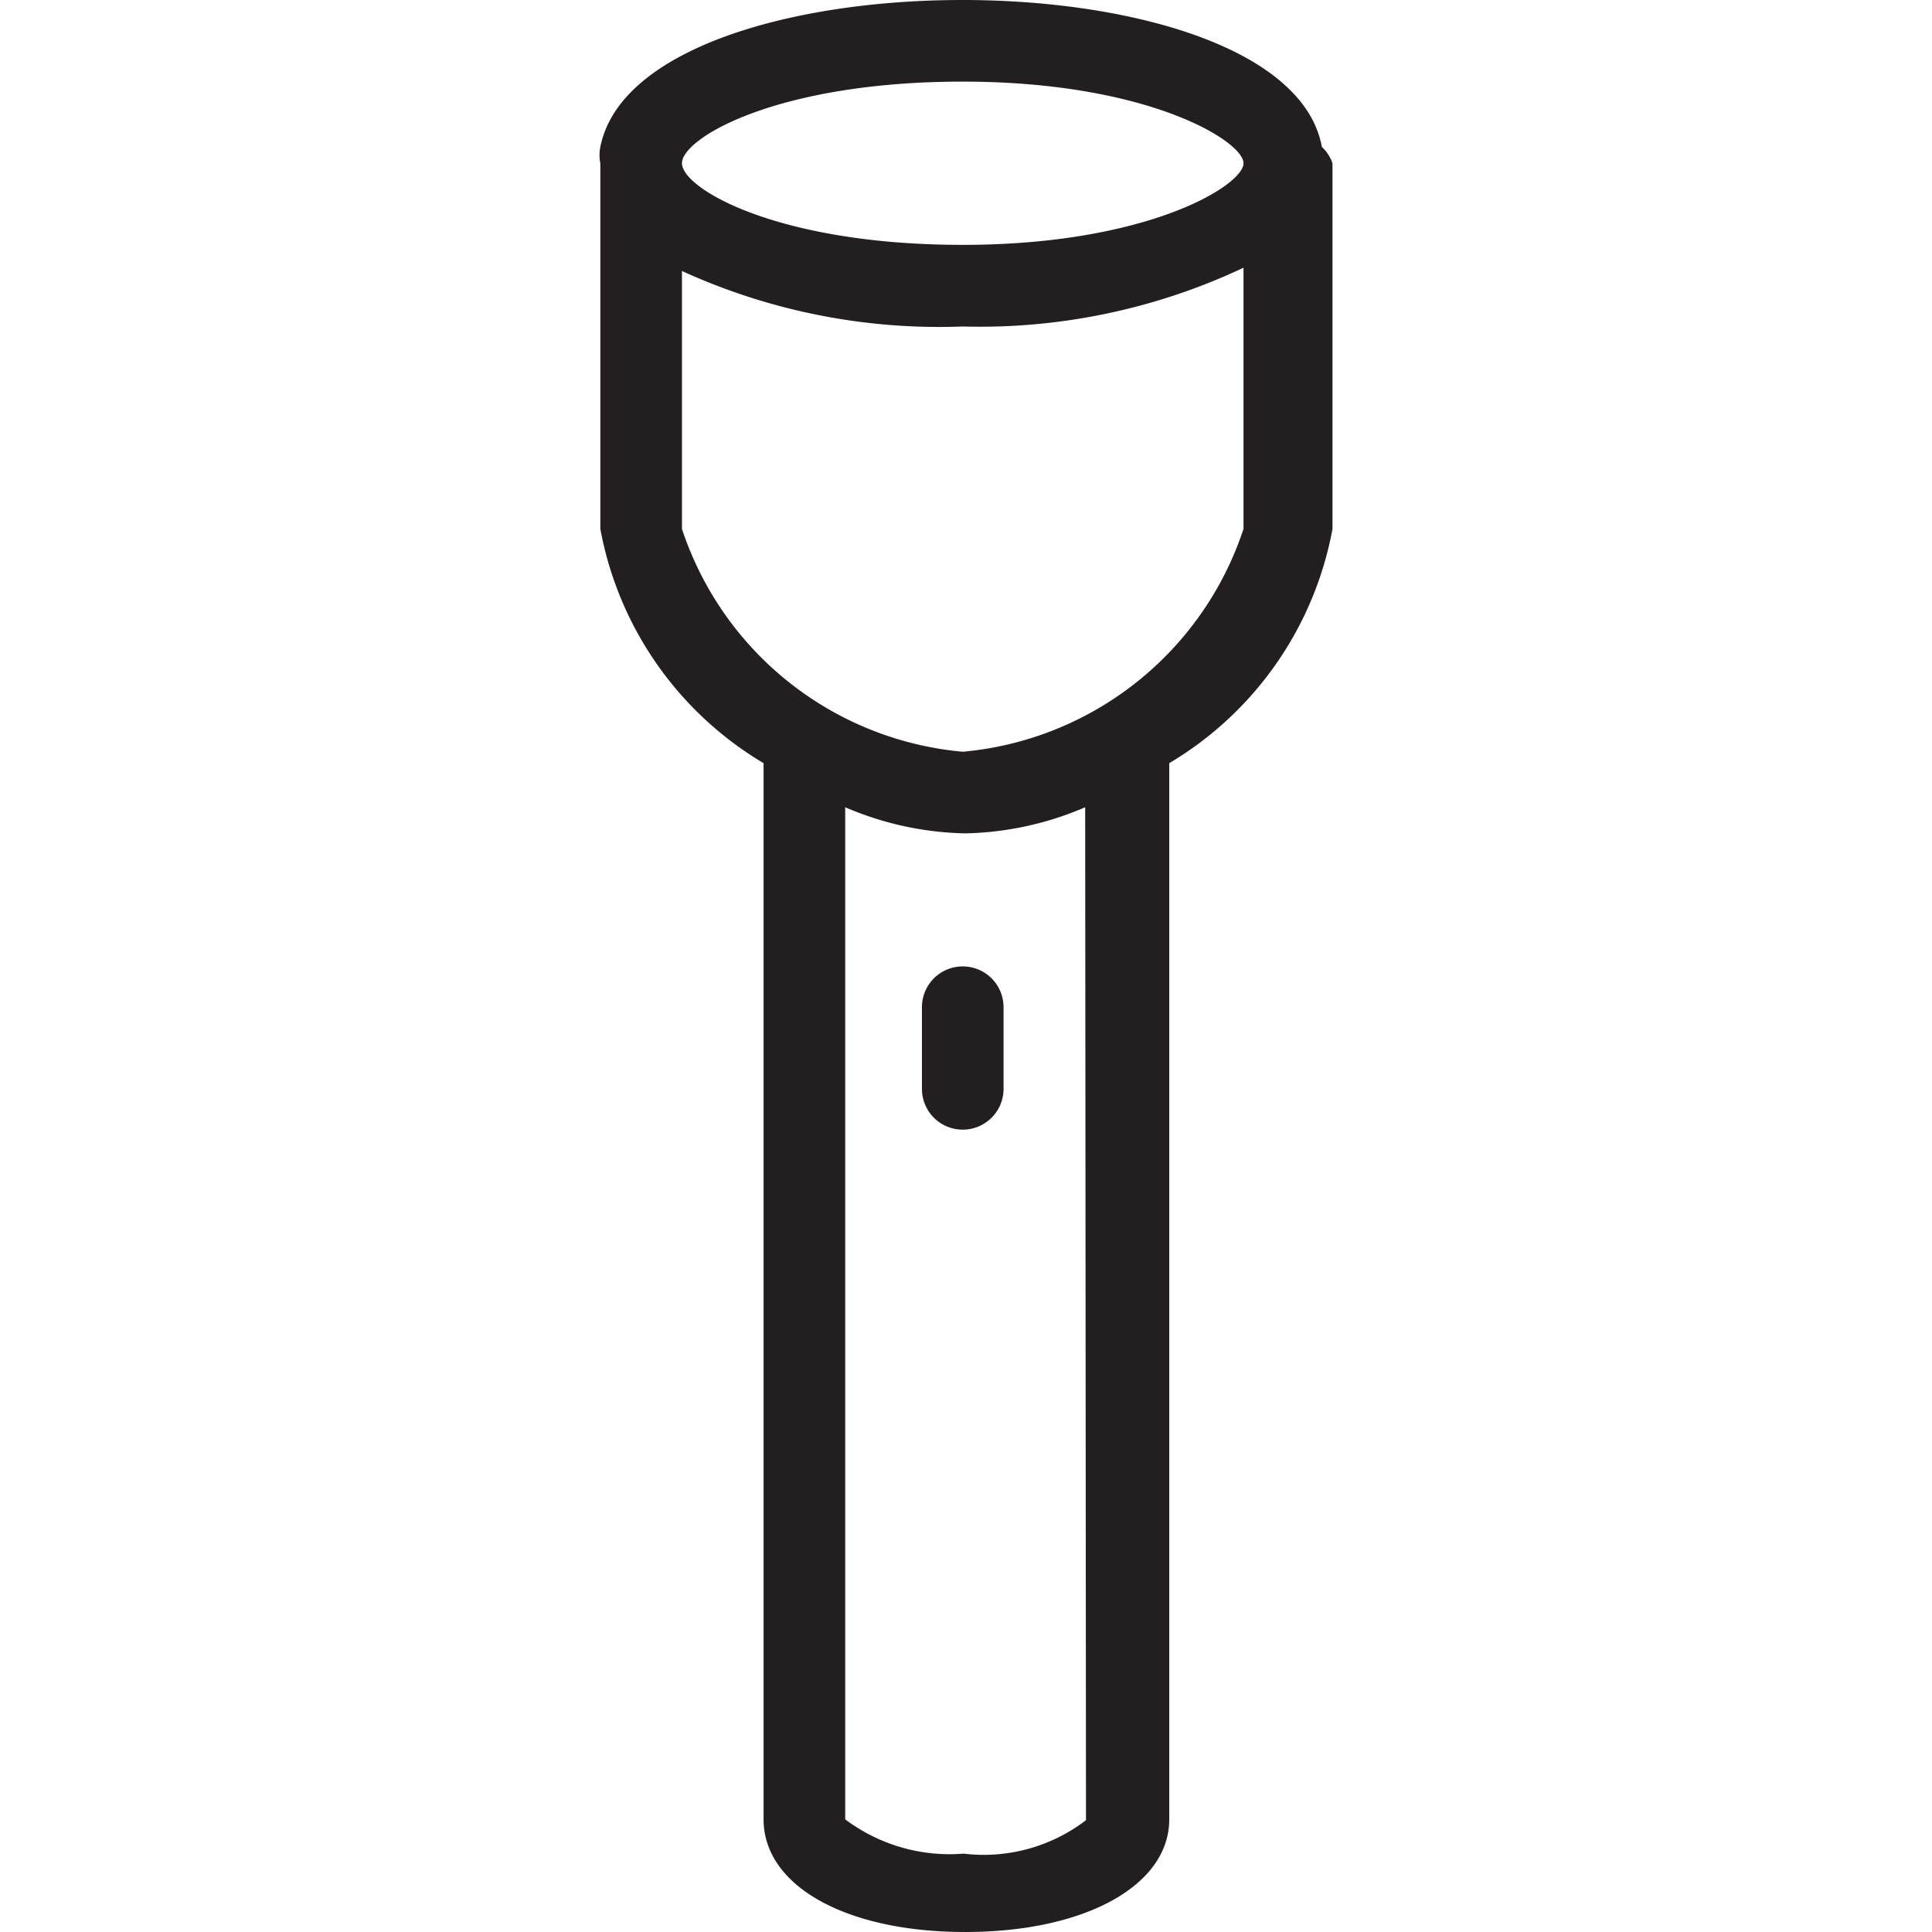 <?xml version="1.0" standalone="no"?><!DOCTYPE svg PUBLIC "-//W3C//DTD SVG 1.1//EN" "http://www.w3.org/Graphics/SVG/1.1/DTD/svg11.dtd"><svg t="1536115481522" class="icon" style="" viewBox="0 0 1024 1024" version="1.1" xmlns="http://www.w3.org/2000/svg" p-id="6509" xmlns:xlink="http://www.w3.org/1999/xlink" width="200" height="200"><defs><style type="text/css"></style></defs><path d="M700.622 77.871C681.587-25.957 338.956-25.957 318.191 77.871A21.631 21.631 0 0 0 318.191 86.523v193.812a182.996 182.996 0 0 0 86.523 124.161v559.804c0 35.042 43.262 59.701 106.856 59.701s108.154-24.659 108.154-59.701V404.495a182.996 182.996 0 0 0 86.523-124.161V86.523a21.631 21.631 0 0 0-5.624-8.652zM510.272 43.262c98.204 0 148.82 31.581 148.82 43.262S608.475 129.785 510.272 129.785 361.452 99.934 361.452 86.523s50.616-43.262 148.82-43.262z m65.325 921.47a89.119 89.119 0 0 1-64.892 17.737A92.147 92.147 0 0 1 447.975 964.299V427.856a168.72 168.72 0 0 0 63.594 13.844 168.72 168.72 0 0 0 63.594-13.844zM510.272 398.439A173.046 173.046 0 0 1 361.452 280.335V143.628A327.922 327.922 0 0 0 510.272 173.046a327.922 327.922 0 0 0 148.82-31.148v138.437a173.046 173.046 0 0 1-148.82 118.104z" fill="#231F20" p-id="6510"></path><path d="M488.641 533.847v43.262a21.631 21.631 0 1 0 43.262 0v-43.262a21.631 21.631 0 0 0-43.262 0z" fill="#231F20" p-id="6511"></path></svg>